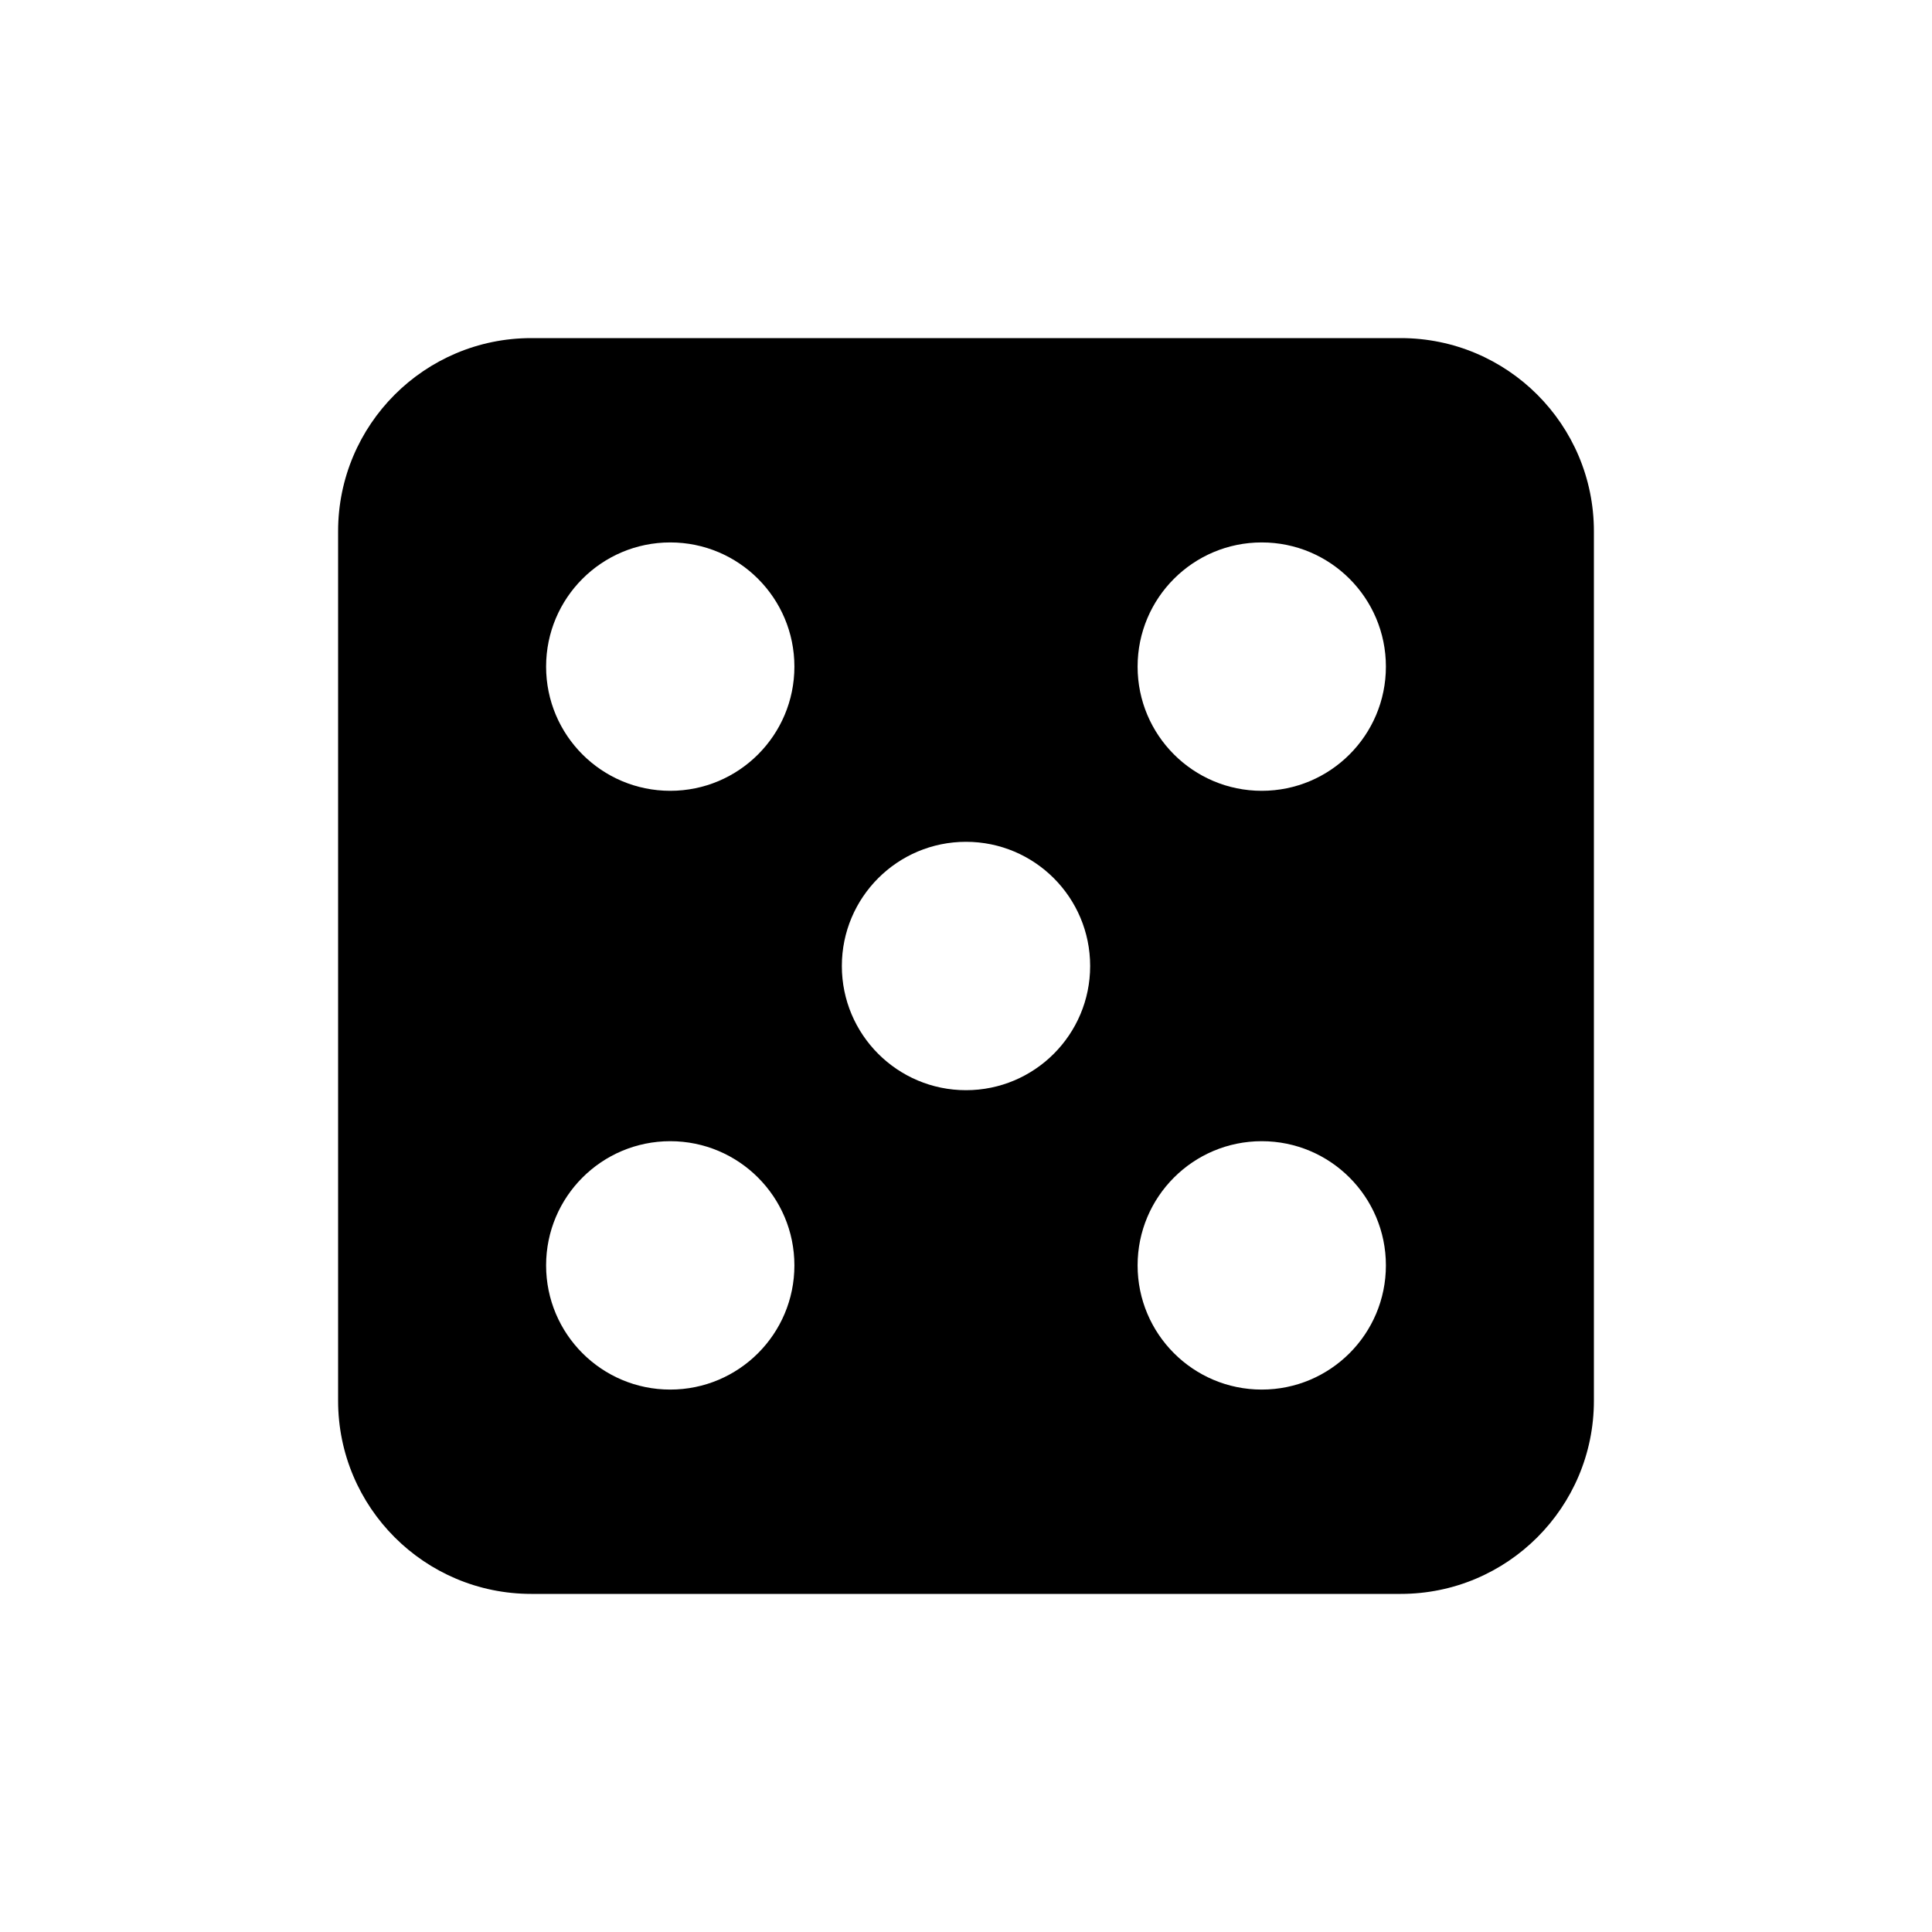 <?xml version="1.0" encoding="utf-8"?>
<!-- Generator: Adobe Illustrator 16.0.0, SVG Export Plug-In . SVG Version: 6.00 Build 0)  -->
<!DOCTYPE svg PUBLIC "-//W3C//DTD SVG 1.1//EN" "http://www.w3.org/Graphics/SVG/1.1/DTD/svg11.dtd">
<svg version="1.1" id="Layer_1" xmlns="http://www.w3.org/2000/svg" xmlns:xlink="http://www.w3.org/1999/xlink" x="0px" y="0px"
	 width="50px" height="50px" viewBox="-315.5 244.5 50 50" enable-background="new -315.5 244.5 50 50" xml:space="preserve">
<path d="M-279.25,253.25h-22.5c-2.761,0-5,2.238-5,5v22.5c0,2.762,2.239,5,5,5h22.5c2.761,0,5-2.238,5-5v-22.5
	C-274.25,255.488-276.489,253.25-279.25,253.25z M-298.154,280.462c-1.775,0-3.213-1.439-3.213-3.214s1.438-3.214,3.213-3.214
	c1.774,0,3.213,1.439,3.213,3.214S-296.379,280.462-298.154,280.462z M-298.154,264.966c-1.775,0-3.213-1.439-3.213-3.214
	s1.438-3.214,3.213-3.214c1.774,0,3.213,1.439,3.213,3.214S-296.379,264.966-298.154,264.966z M-290.5,272.714
	c-1.774,0-3.213-1.439-3.213-3.214s1.438-3.214,3.213-3.214s3.213,1.439,3.213,3.214S-288.726,272.714-290.5,272.714z
	 M-282.846,280.462c-1.774,0-3.213-1.439-3.213-3.214s1.438-3.214,3.213-3.214c1.775,0,3.213,1.439,3.213,3.214
	S-281.071,280.462-282.846,280.462z M-282.846,264.966c-1.774,0-3.213-1.439-3.213-3.214s1.438-3.214,3.213-3.214
	c1.775,0,3.213,1.439,3.213,3.214S-281.071,264.966-282.846,264.966z"/>
</svg>

